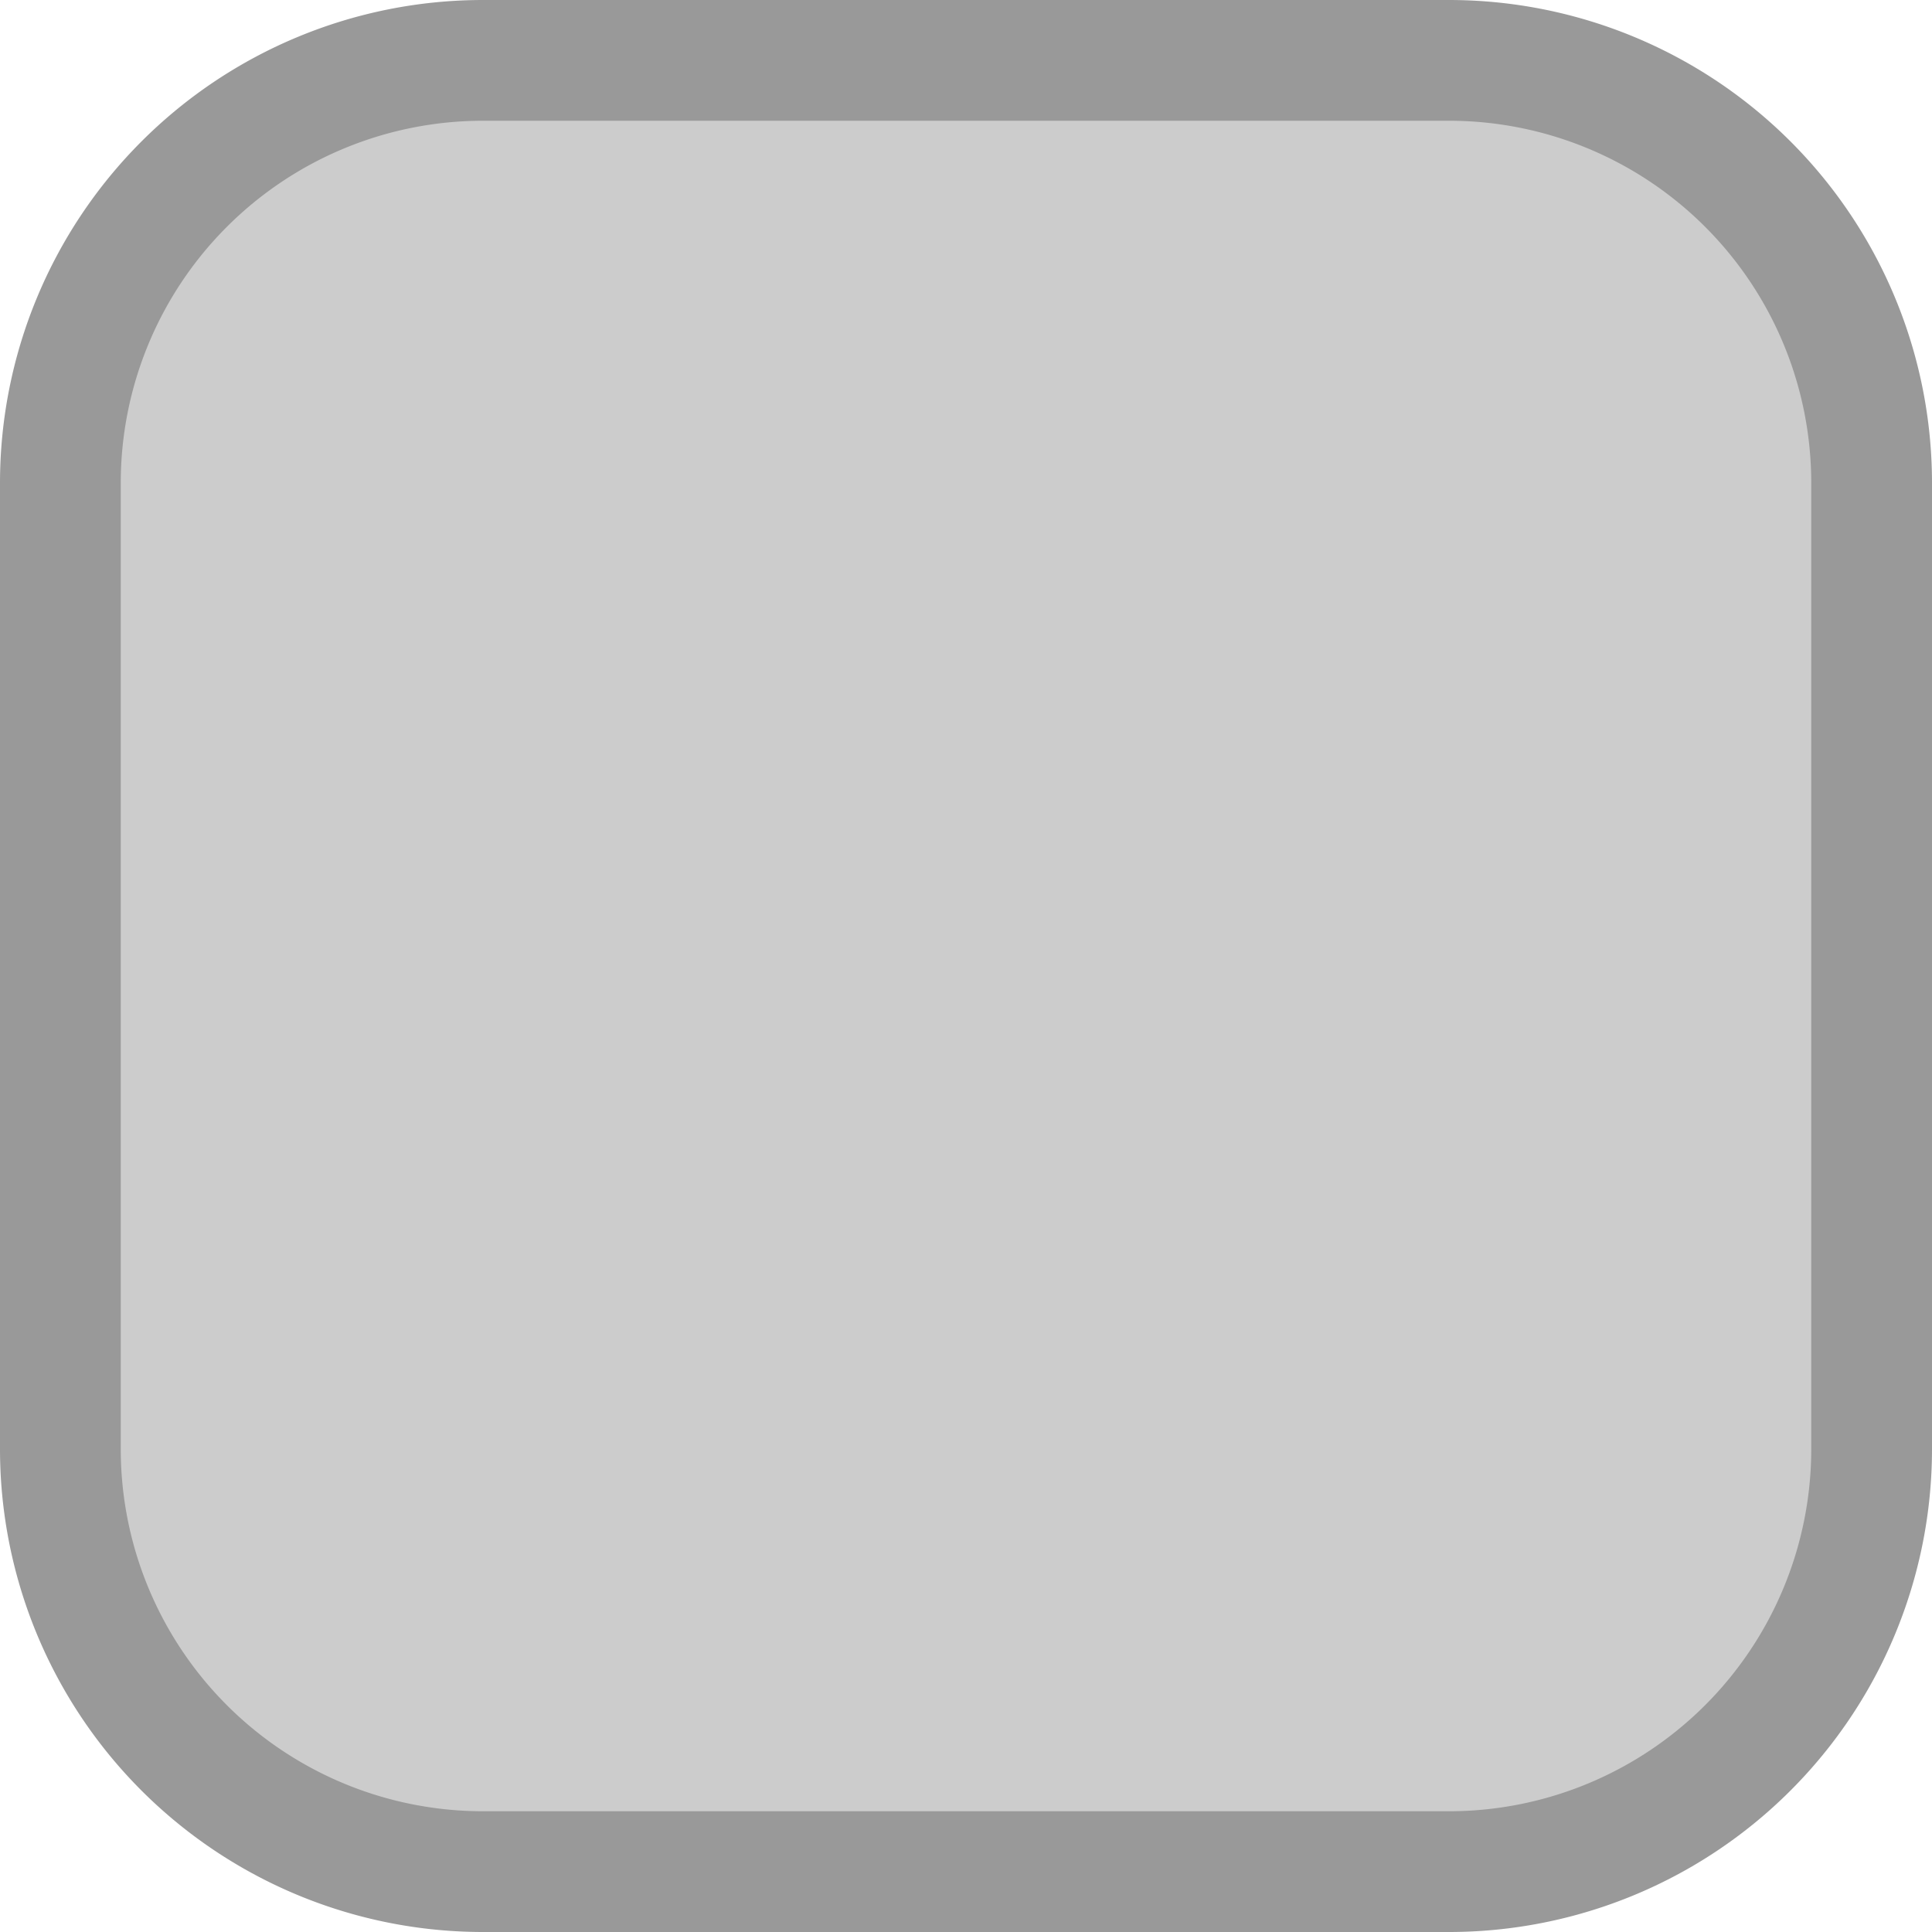 <svg xmlns="http://www.w3.org/2000/svg" viewBox="0 0 16 16"><defs><style>.cls-1{fill:#ccc;}.cls-2{fill:#999;}</style></defs><title>Asset 4</title><g id="Layer_2" data-name="Layer 2"><g id="Body_Content" data-name="Body Content"><rect class="cls-1" x="0.5" y="0.5" width="15" height="15" rx="3.5" ry="3.5"/><path class="cls-2" d="M12,1a3,3,0,0,1,3,3v8a3,3,0,0,1-3,3H4a3,3,0,0,1-3-3V4A3,3,0,0,1,4,1h8m0-1H4A4,4,0,0,0,0,4v8a4,4,0,0,0,4,4h8a4,4,0,0,0,4-4V4a4,4,0,0,0-4-4Z"/></g></g></svg>